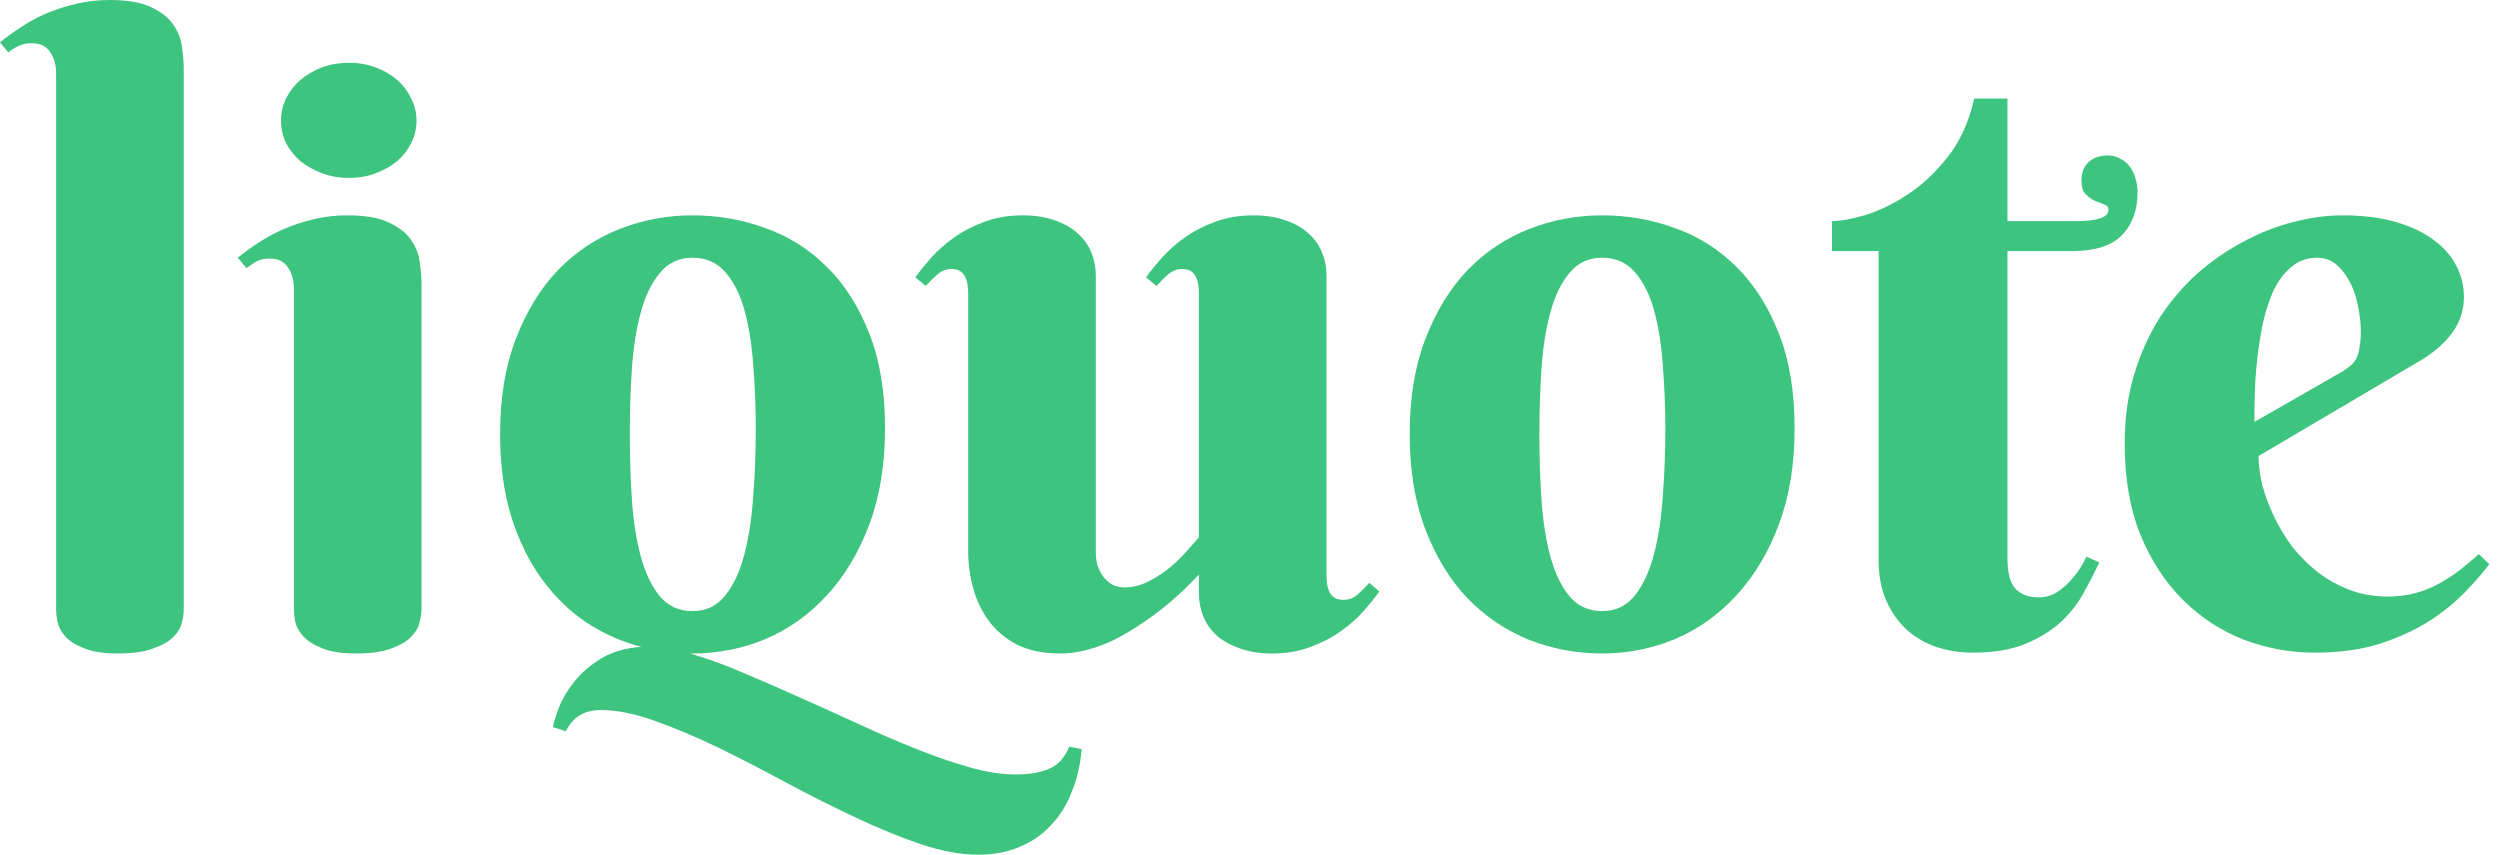 <svg width="117" height="40" viewBox="0 0 117 40" fill="none" xmlns="http://www.w3.org/2000/svg">
<path d="M8.599 28.56C8.599 28.729 8.567 28.93 8.502 29.163C8.45 29.397 8.314 29.617 8.093 29.825C7.886 30.032 7.575 30.207 7.16 30.35C6.757 30.506 6.213 30.584 5.525 30.584C4.838 30.584 4.3 30.499 3.911 30.331C3.521 30.175 3.23 29.987 3.035 29.767C2.853 29.546 2.737 29.319 2.685 29.086C2.646 28.852 2.626 28.664 2.626 28.521V3.424C2.626 3.048 2.536 2.724 2.354 2.451C2.185 2.166 1.894 2.023 1.479 2.023C1.258 2.023 1.064 2.062 0.895 2.14C0.739 2.205 0.571 2.309 0.389 2.451L0 1.984C0.298 1.738 0.629 1.498 0.992 1.265C1.355 1.018 1.751 0.804 2.179 0.623C2.62 0.441 3.087 0.292 3.58 0.175C4.073 0.058 4.591 0 5.136 0C5.979 0 6.634 0.117 7.101 0.35C7.568 0.571 7.912 0.85 8.132 1.187C8.353 1.511 8.482 1.861 8.521 2.237C8.573 2.601 8.599 2.925 8.599 3.21V28.56Z" fill="#3DC47E"/>
<path d="M19.728 28.521C19.728 28.69 19.695 28.898 19.63 29.144C19.578 29.377 19.442 29.604 19.222 29.825C19.014 30.032 18.709 30.207 18.307 30.35C17.905 30.506 17.361 30.584 16.673 30.584C15.986 30.584 15.447 30.499 15.058 30.331C14.669 30.175 14.377 29.987 14.183 29.767C13.988 29.546 13.865 29.319 13.813 29.086C13.774 28.852 13.755 28.664 13.755 28.521V13.502C13.755 13.126 13.664 12.802 13.482 12.529C13.314 12.244 13.022 12.101 12.607 12.101C12.386 12.101 12.198 12.14 12.043 12.218C11.887 12.296 11.719 12.406 11.537 12.549L11.128 12.062C11.427 11.816 11.758 11.576 12.121 11.342C12.497 11.096 12.899 10.882 13.327 10.7C13.755 10.519 14.215 10.37 14.708 10.253C15.201 10.136 15.72 10.078 16.265 10.078C17.108 10.078 17.763 10.195 18.23 10.428C18.697 10.649 19.04 10.927 19.261 11.265C19.481 11.589 19.611 11.939 19.65 12.315C19.702 12.691 19.728 13.022 19.728 13.307V28.521ZM13.152 5.642C13.152 5.279 13.23 4.935 13.385 4.611C13.554 4.274 13.781 3.982 14.066 3.735C14.364 3.489 14.702 3.294 15.078 3.152C15.467 3.009 15.889 2.938 16.342 2.938C16.783 2.938 17.192 3.009 17.568 3.152C17.957 3.294 18.294 3.489 18.58 3.735C18.865 3.982 19.086 4.274 19.241 4.611C19.41 4.935 19.494 5.279 19.494 5.642C19.494 6.018 19.41 6.368 19.241 6.693C19.086 7.017 18.865 7.302 18.58 7.549C18.294 7.782 17.957 7.97 17.568 8.113C17.192 8.256 16.783 8.327 16.342 8.327C15.889 8.327 15.467 8.256 15.078 8.113C14.702 7.97 14.364 7.782 14.066 7.549C13.781 7.302 13.554 7.017 13.385 6.693C13.23 6.368 13.152 6.018 13.152 5.642Z" fill="#3DC47E"/>
<path d="M23.405 20.311C23.405 18.612 23.651 17.127 24.144 15.856C24.637 14.572 25.292 13.502 26.109 12.646C26.939 11.79 27.899 11.148 28.988 10.72C30.078 10.292 31.219 10.078 32.413 10.078C33.606 10.078 34.747 10.279 35.837 10.681C36.926 11.07 37.879 11.673 38.697 12.49C39.527 13.307 40.188 14.345 40.681 15.603C41.174 16.848 41.42 18.327 41.42 20.039C41.42 21.738 41.174 23.242 40.681 24.552C40.188 25.863 39.527 26.965 38.697 27.86C37.879 28.755 36.926 29.436 35.837 29.903C34.747 30.357 33.606 30.584 32.413 30.584H32.296C33.022 30.791 33.813 31.076 34.669 31.44C35.538 31.803 36.433 32.192 37.354 32.607C38.288 33.022 39.222 33.444 40.156 33.872C41.102 34.313 42.017 34.708 42.899 35.058C43.781 35.409 44.611 35.694 45.389 35.914C46.18 36.135 46.887 36.245 47.51 36.245C47.925 36.245 48.275 36.213 48.56 36.148C48.859 36.083 49.105 35.992 49.3 35.876C49.494 35.759 49.643 35.623 49.747 35.467C49.864 35.311 49.961 35.136 50.039 34.942L50.623 35.058C50.558 35.798 50.402 36.466 50.156 37.062C49.922 37.672 49.598 38.191 49.183 38.619C48.781 39.06 48.294 39.397 47.724 39.63C47.153 39.877 46.511 40 45.798 40C44.955 40 44.04 39.831 43.054 39.494C42.069 39.157 41.044 38.735 39.98 38.23C38.93 37.737 37.86 37.198 36.77 36.615C35.694 36.031 34.637 35.486 33.599 34.98C32.575 34.488 31.589 34.073 30.642 33.735C29.708 33.398 28.865 33.23 28.113 33.23C27.348 33.23 26.803 33.56 26.479 34.222L25.875 34.027C25.914 33.807 26.012 33.495 26.167 33.093C26.323 32.691 26.563 32.289 26.887 31.887C27.211 31.485 27.627 31.128 28.132 30.817C28.651 30.506 29.28 30.324 30.02 30.272C29.099 30.039 28.236 29.656 27.432 29.125C26.628 28.58 25.927 27.892 25.331 27.062C24.734 26.232 24.261 25.253 23.91 24.125C23.573 22.996 23.405 21.725 23.405 20.311ZM35.37 20.117C35.37 19.079 35.331 18.08 35.253 17.121C35.188 16.148 35.052 15.285 34.844 14.533C34.637 13.781 34.339 13.184 33.949 12.743C33.56 12.289 33.048 12.062 32.413 12.062C31.777 12.062 31.265 12.302 30.875 12.782C30.486 13.249 30.188 13.872 29.98 14.65C29.773 15.415 29.637 16.291 29.572 17.276C29.507 18.262 29.475 19.274 29.475 20.311C29.475 21.349 29.507 22.367 29.572 23.366C29.637 24.352 29.773 25.233 29.98 26.012C30.188 26.79 30.486 27.419 30.875 27.899C31.265 28.366 31.777 28.599 32.413 28.599C33.048 28.599 33.56 28.353 33.949 27.86C34.339 27.367 34.637 26.718 34.844 25.914C35.052 25.11 35.188 24.202 35.253 23.191C35.331 22.179 35.37 21.154 35.37 20.117Z" fill="#3DC47E"/>
<path d="M62.082 26.887C62.082 27.004 62.088 27.134 62.101 27.276C62.114 27.406 62.147 27.536 62.198 27.665C62.25 27.782 62.328 27.879 62.432 27.957C62.536 28.035 62.685 28.074 62.879 28.074C63.126 28.074 63.346 27.99 63.541 27.821C63.735 27.639 63.917 27.458 64.086 27.276L64.552 27.685C64.358 27.957 64.112 28.262 63.813 28.599C63.528 28.924 63.178 29.235 62.763 29.533C62.348 29.831 61.874 30.078 61.342 30.272C60.811 30.48 60.208 30.584 59.533 30.584C58.962 30.584 58.463 30.506 58.035 30.35C57.62 30.207 57.263 30.013 56.965 29.767C56.68 29.507 56.466 29.209 56.323 28.872C56.18 28.521 56.109 28.152 56.109 27.763V26.887C55.46 27.587 54.779 28.204 54.066 28.735C53.755 28.969 53.424 29.196 53.074 29.416C52.724 29.637 52.361 29.838 51.984 30.02C51.608 30.188 51.219 30.324 50.817 30.428C50.415 30.532 50.013 30.584 49.611 30.584C48.833 30.584 48.165 30.448 47.607 30.175C47.062 29.89 46.621 29.52 46.284 29.066C45.947 28.612 45.7 28.1 45.545 27.529C45.389 26.959 45.311 26.388 45.311 25.817V13.774C45.311 13.658 45.305 13.534 45.292 13.405C45.279 13.262 45.246 13.132 45.195 13.016C45.143 12.886 45.065 12.782 44.961 12.704C44.857 12.627 44.708 12.588 44.514 12.588C44.28 12.588 44.06 12.678 43.852 12.86C43.658 13.028 43.483 13.204 43.327 13.385L42.84 12.977C43.035 12.704 43.275 12.406 43.56 12.082C43.859 11.745 44.215 11.427 44.63 11.128C45.045 10.83 45.519 10.584 46.051 10.389C46.595 10.182 47.198 10.078 47.86 10.078C48.431 10.078 48.93 10.156 49.358 10.311C49.786 10.454 50.143 10.655 50.428 10.914C50.713 11.161 50.927 11.459 51.07 11.809C51.213 12.147 51.284 12.51 51.284 12.899V25.895C51.284 26.076 51.31 26.265 51.362 26.459C51.427 26.641 51.511 26.809 51.615 26.965C51.731 27.121 51.874 27.25 52.043 27.354C52.211 27.445 52.413 27.49 52.646 27.49C53.022 27.49 53.398 27.393 53.774 27.198C54.151 27.004 54.494 26.777 54.805 26.517C55.117 26.245 55.383 25.979 55.603 25.72C55.837 25.46 56.005 25.266 56.109 25.136V13.774C56.109 13.658 56.102 13.534 56.09 13.405C56.077 13.262 56.044 13.132 55.992 13.016C55.94 12.886 55.862 12.782 55.759 12.704C55.655 12.627 55.506 12.588 55.311 12.588C55.078 12.588 54.857 12.678 54.65 12.86C54.455 13.028 54.28 13.204 54.124 13.385L53.638 12.977C53.833 12.704 54.073 12.406 54.358 12.082C54.656 11.745 55.013 11.427 55.428 11.128C55.843 10.83 56.316 10.584 56.848 10.389C57.393 10.182 57.996 10.078 58.658 10.078C59.228 10.078 59.728 10.156 60.156 10.311C60.584 10.454 60.94 10.655 61.226 10.914C61.511 11.161 61.725 11.459 61.868 11.809C62.01 12.147 62.082 12.51 62.082 12.899V26.887Z" fill="#3DC47E"/>
<path d="M65.973 20.311C65.973 18.612 66.219 17.127 66.712 15.856C67.205 14.572 67.86 13.502 68.677 12.646C69.507 11.79 70.467 11.148 71.556 10.72C72.646 10.292 73.787 10.078 74.981 10.078C76.174 10.078 77.315 10.279 78.405 10.681C79.494 11.07 80.448 11.673 81.265 12.49C82.095 13.307 82.756 14.345 83.249 15.603C83.742 16.848 83.988 18.327 83.988 20.039C83.988 21.738 83.742 23.242 83.249 24.552C82.756 25.863 82.095 26.965 81.265 27.86C80.448 28.755 79.494 29.436 78.405 29.903C77.315 30.357 76.174 30.584 74.981 30.584C73.787 30.584 72.646 30.37 71.556 29.942C70.467 29.501 69.507 28.852 68.677 27.996C67.86 27.14 67.205 26.07 66.712 24.786C66.219 23.502 65.973 22.01 65.973 20.311ZM77.938 20.117C77.938 19.079 77.899 18.08 77.821 17.121C77.756 16.148 77.62 15.285 77.412 14.533C77.205 13.781 76.907 13.184 76.517 12.743C76.128 12.289 75.616 12.062 74.981 12.062C74.345 12.062 73.833 12.302 73.444 12.782C73.055 13.249 72.756 13.872 72.549 14.65C72.341 15.415 72.205 16.291 72.14 17.276C72.075 18.262 72.043 19.274 72.043 20.311C72.043 21.349 72.075 22.367 72.14 23.366C72.205 24.352 72.341 25.233 72.549 26.012C72.756 26.79 73.055 27.419 73.444 27.899C73.833 28.366 74.345 28.599 74.981 28.599C75.616 28.599 76.128 28.353 76.517 27.86C76.907 27.367 77.205 26.718 77.412 25.914C77.62 25.11 77.756 24.202 77.821 23.191C77.899 22.179 77.938 21.154 77.938 20.117Z" fill="#3DC47E"/>
<path d="M93.949 11.751V26.128C93.949 26.816 94.079 27.296 94.338 27.568C94.598 27.828 94.955 27.957 95.409 27.957C95.759 27.957 96.07 27.86 96.342 27.665C96.615 27.471 96.848 27.25 97.043 27.004C97.276 26.732 97.477 26.414 97.646 26.051L98.249 26.323C98.055 26.738 97.821 27.192 97.549 27.685C97.289 28.178 96.939 28.638 96.498 29.066C96.057 29.481 95.499 29.831 94.825 30.117C94.163 30.402 93.327 30.545 92.315 30.545C91.745 30.545 91.193 30.46 90.662 30.292C90.143 30.123 89.676 29.857 89.261 29.494C88.859 29.131 88.534 28.677 88.288 28.132C88.041 27.587 87.918 26.933 87.918 26.167V11.751H85.739V10.35C86.103 10.35 86.608 10.259 87.257 10.078C87.905 9.883 88.567 9.566 89.241 9.125C89.929 8.684 90.564 8.093 91.148 7.354C91.731 6.615 92.147 5.7 92.393 4.611H93.949V10.35H97.121C98.158 10.35 98.677 10.175 98.677 9.825C98.677 9.695 98.612 9.611 98.483 9.572C98.353 9.52 98.204 9.462 98.035 9.397C97.879 9.319 97.737 9.215 97.607 9.086C97.477 8.956 97.412 8.742 97.412 8.444C97.412 8.08 97.523 7.795 97.743 7.588C97.977 7.38 98.275 7.276 98.638 7.276C98.872 7.276 99.073 7.328 99.241 7.432C99.423 7.523 99.572 7.652 99.689 7.821C99.805 7.977 99.89 8.158 99.942 8.366C100.006 8.573 100.039 8.781 100.039 8.988C100.039 9.831 99.793 10.506 99.3 11.012C98.82 11.505 98.041 11.751 96.965 11.751H93.949Z" fill="#3DC47E"/>
<path d="M105.7 21.342C105.7 21.758 105.759 22.211 105.875 22.704C106.005 23.184 106.187 23.671 106.42 24.163C106.654 24.656 106.939 25.13 107.276 25.584C107.626 26.025 108.022 26.42 108.463 26.77C108.917 27.121 109.416 27.399 109.961 27.607C110.506 27.814 111.102 27.918 111.751 27.918C112.205 27.918 112.626 27.866 113.016 27.763C113.405 27.659 113.768 27.516 114.105 27.335C114.442 27.153 114.767 26.945 115.078 26.712C115.389 26.466 115.7 26.206 116.012 25.934L116.498 26.401C116.2 26.803 115.817 27.244 115.35 27.724C114.883 28.204 114.319 28.658 113.658 29.086C112.996 29.501 112.224 29.851 111.342 30.136C110.46 30.409 109.455 30.545 108.327 30.545C107.198 30.545 106.096 30.344 105.019 29.942C103.956 29.527 103.009 28.91 102.179 28.093C101.349 27.276 100.681 26.258 100.175 25.039C99.682 23.82 99.436 22.393 99.436 20.759C99.436 19.578 99.585 18.495 99.883 17.51C100.182 16.524 100.584 15.636 101.089 14.844C101.608 14.053 102.205 13.359 102.879 12.763C103.567 12.166 104.287 11.673 105.039 11.284C105.791 10.882 106.556 10.584 107.335 10.389C108.126 10.182 108.885 10.078 109.611 10.078C110.571 10.078 111.407 10.182 112.121 10.389C112.834 10.597 113.424 10.876 113.891 11.226C114.371 11.576 114.728 11.984 114.961 12.451C115.195 12.905 115.311 13.385 115.311 13.891C115.311 14.501 115.136 15.052 114.786 15.545C114.436 16.025 113.969 16.446 113.385 16.809L105.7 21.342ZM109.611 17.393C109.78 17.289 109.916 17.192 110.019 17.101C110.136 16.997 110.227 16.881 110.292 16.751C110.357 16.608 110.402 16.44 110.428 16.245C110.467 16.038 110.486 15.785 110.486 15.486C110.486 15.162 110.447 14.805 110.37 14.416C110.305 14.014 110.188 13.638 110.019 13.288C109.851 12.938 109.637 12.646 109.377 12.412C109.118 12.179 108.807 12.062 108.444 12.062C107.977 12.062 107.575 12.205 107.237 12.49C106.913 12.763 106.641 13.119 106.42 13.56C106.213 14.001 106.044 14.507 105.914 15.078C105.798 15.636 105.707 16.2 105.642 16.77C105.577 17.341 105.538 17.892 105.525 18.424C105.512 18.943 105.506 19.384 105.506 19.747L109.611 17.393Z" fill="#3DC47E"/>
</svg>
